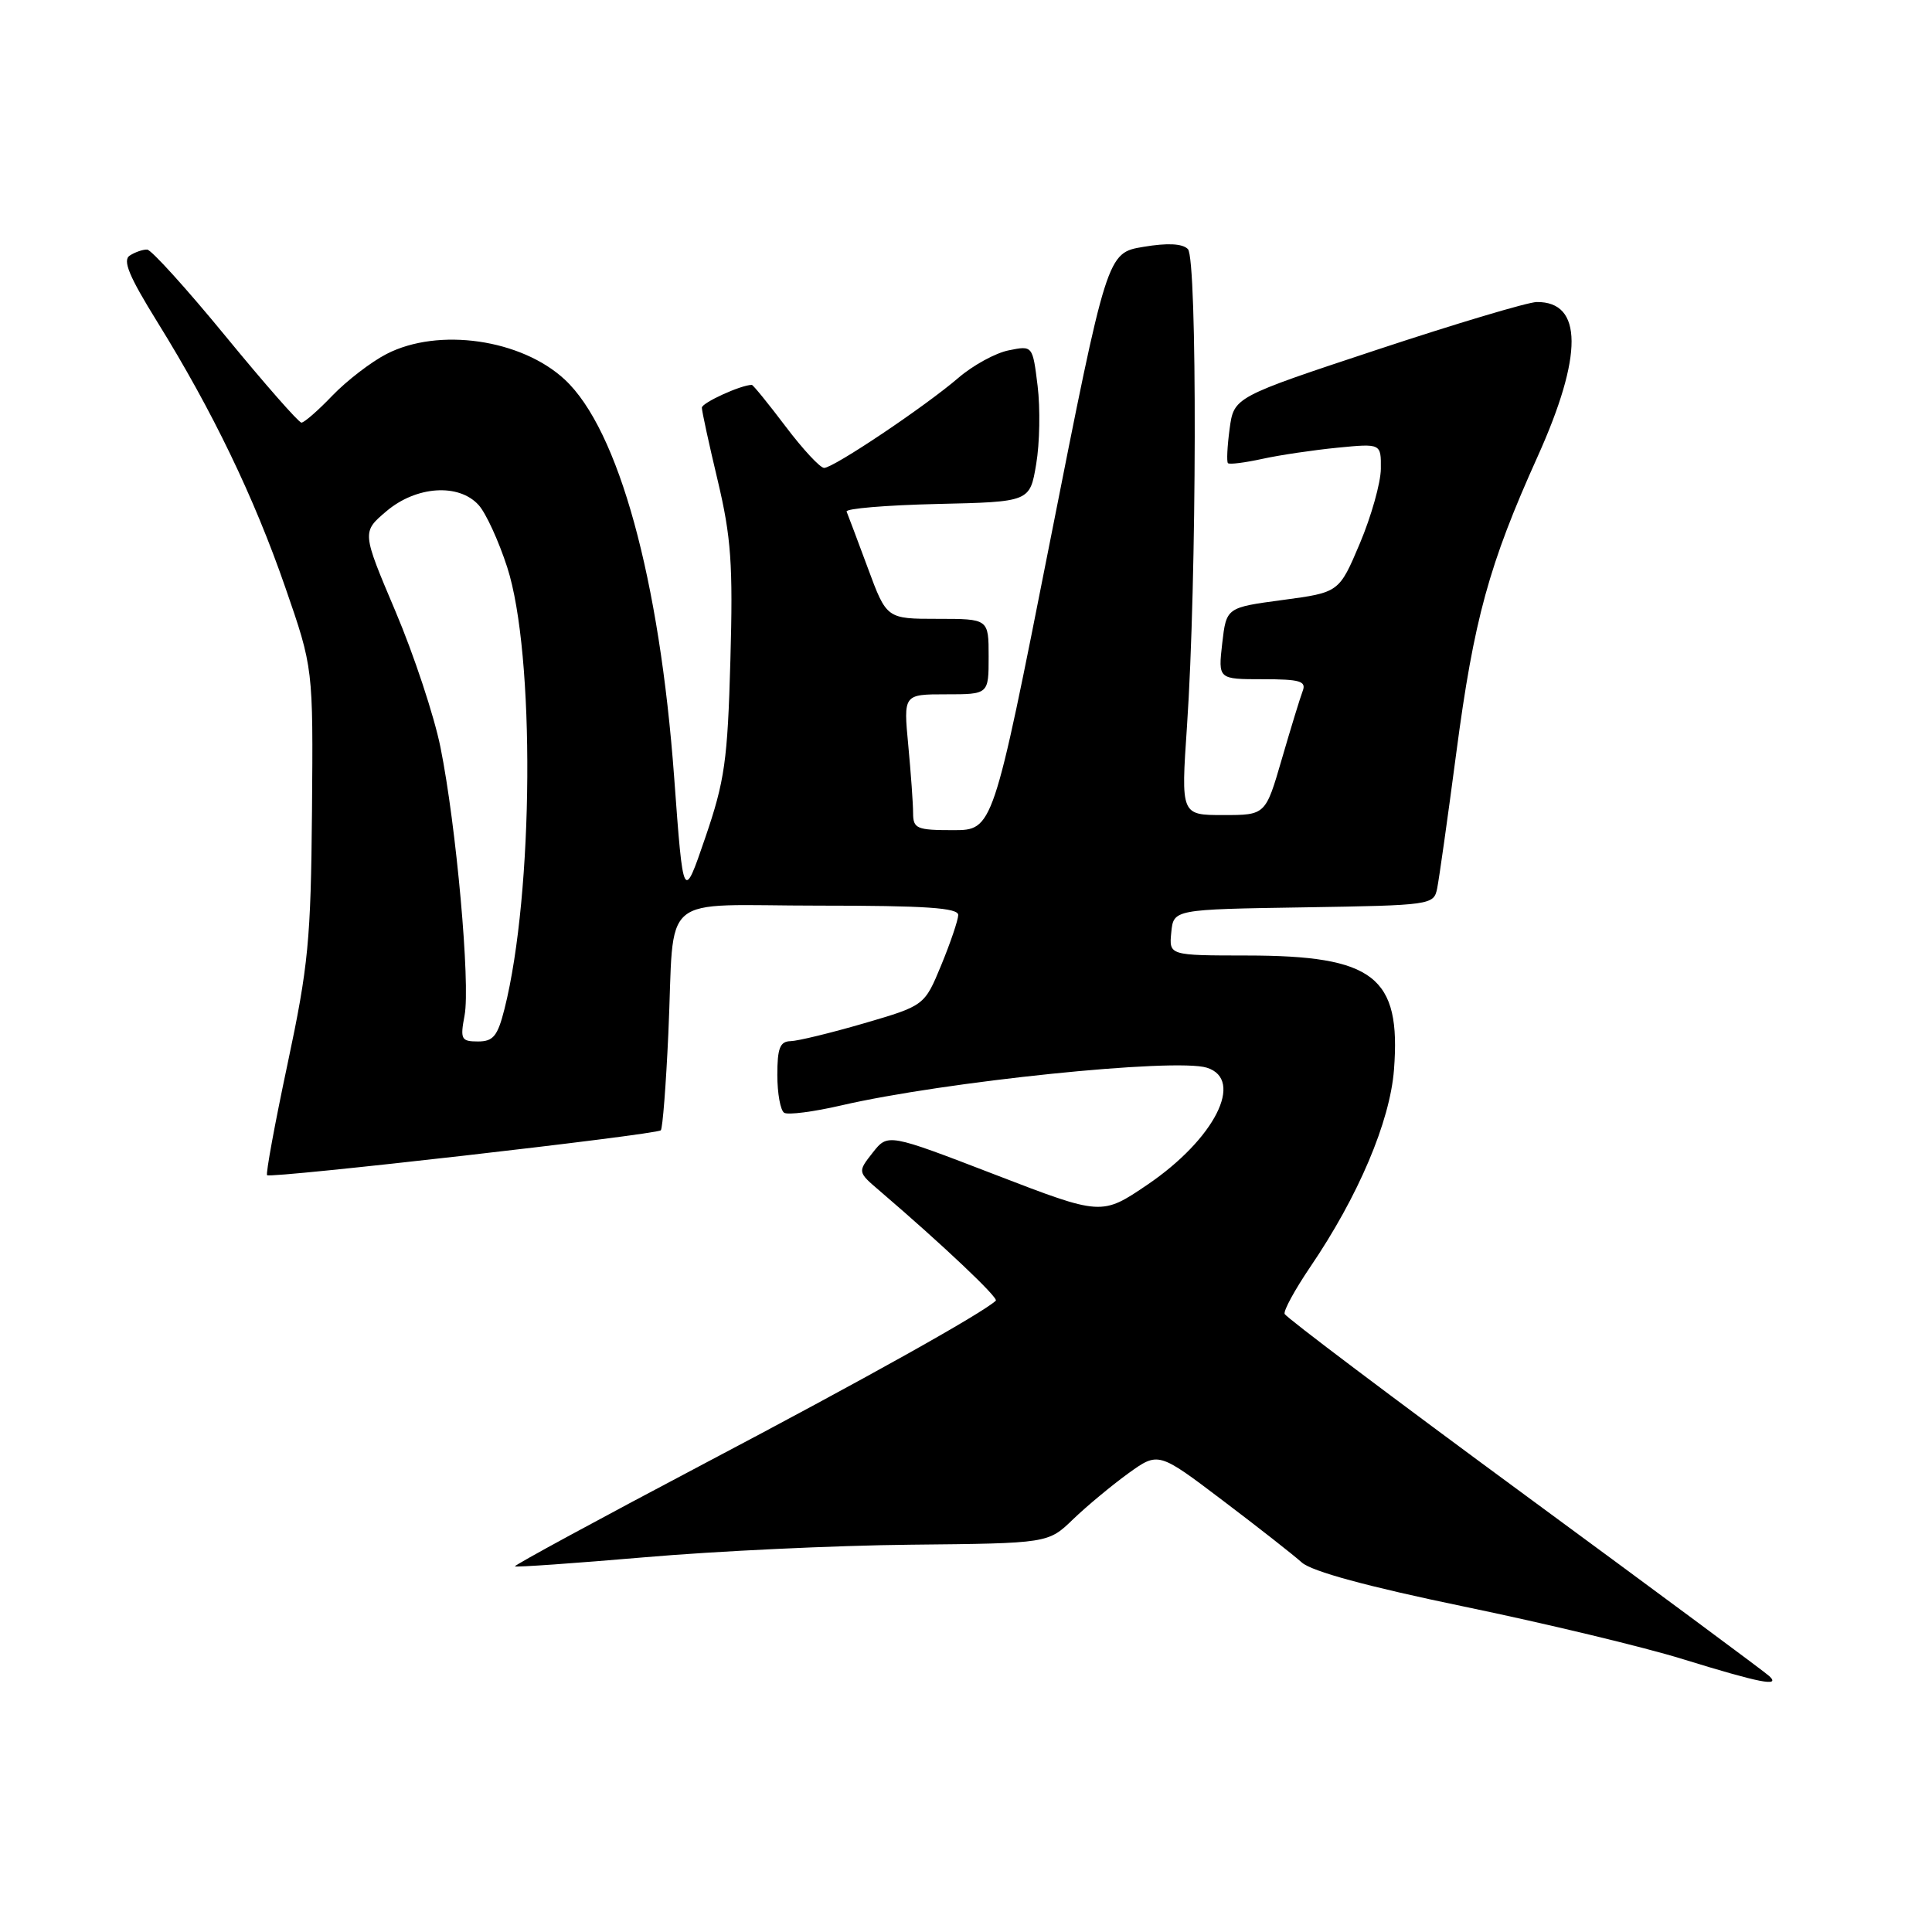 <?xml version="1.0" encoding="UTF-8" standalone="no"?>
<!DOCTYPE svg PUBLIC "-//W3C//DTD SVG 1.1//EN" "http://www.w3.org/Graphics/SVG/1.1/DTD/svg11.dtd" >
<svg xmlns="http://www.w3.org/2000/svg" xmlns:xlink="http://www.w3.org/1999/xlink" version="1.1" viewBox="0 0 256 256">
 <g >
 <path fill="currentColor"
d=" M 234.45 222.10 C 233.93 221.60 219.32 210.78 202.00 198.05 C 184.68 185.32 170.37 174.54 170.22 174.10 C 170.06 173.66 171.59 170.87 173.60 167.90 C 179.98 158.52 184.18 148.62 184.71 141.74 C 185.66 129.40 182.07 126.62 165.20 126.61 C 154.90 126.60 154.90 126.60 155.20 123.55 C 155.50 120.50 155.50 120.50 172.74 120.23 C 189.65 119.96 189.98 119.91 190.43 117.73 C 190.68 116.50 191.82 108.44 192.96 99.80 C 195.30 82.05 197.29 74.81 203.74 60.50 C 209.78 47.09 209.74 39.96 203.63 40.02 C 202.46 40.03 192.95 42.87 182.50 46.33 C 163.50 52.62 163.50 52.62 162.93 56.83 C 162.62 59.14 162.52 61.18 162.71 61.37 C 162.90 61.57 164.95 61.31 167.28 60.80 C 169.60 60.29 174.09 59.63 177.25 59.32 C 183.00 58.76 183.00 58.76 182.97 62.13 C 182.95 63.98 181.70 68.42 180.19 72.00 C 177.44 78.50 177.44 78.50 169.97 79.50 C 162.50 80.50 162.50 80.50 161.95 85.25 C 161.41 90.00 161.41 90.00 167.31 90.00 C 172.26 90.00 173.12 90.25 172.61 91.57 C 172.28 92.43 171.04 96.48 169.85 100.57 C 167.69 108.00 167.69 108.00 162.09 108.00 C 156.48 108.00 156.48 108.00 157.28 96.25 C 158.59 77.09 158.67 34.27 157.40 33.00 C 156.67 32.27 154.69 32.17 151.50 32.71 C 146.69 33.51 146.69 33.51 139.13 71.76 C 131.57 110.00 131.57 110.00 126.29 110.00 C 121.47 110.00 121.00 109.80 120.99 107.75 C 120.99 106.51 120.70 102.46 120.35 98.75 C 119.71 92.00 119.71 92.00 125.36 92.00 C 131.00 92.00 131.00 92.00 131.00 87.00 C 131.00 82.00 131.00 82.00 124.24 82.00 C 117.48 82.00 117.48 82.00 114.99 75.26 C 113.62 71.56 112.35 68.20 112.18 67.79 C 112.00 67.39 117.39 66.94 124.16 66.78 C 136.46 66.50 136.46 66.50 137.30 61.50 C 137.77 58.75 137.85 54.09 137.49 51.14 C 136.83 45.78 136.83 45.78 133.67 46.42 C 131.93 46.76 128.93 48.40 127.00 50.06 C 122.54 53.89 110.45 62.00 109.20 62.00 C 108.67 62.00 106.37 59.52 104.09 56.50 C 101.80 53.47 99.79 51.00 99.62 51.00 C 98.19 51.00 93.00 53.37 93.00 54.02 C 93.00 54.47 93.94 58.82 95.10 63.67 C 96.88 71.18 97.14 74.75 96.78 87.50 C 96.41 100.81 96.03 103.46 93.45 111.00 C 90.54 119.50 90.54 119.50 89.33 103.00 C 87.40 76.70 81.96 56.93 74.84 50.30 C 69.08 44.94 58.09 43.36 51.21 46.91 C 49.17 47.96 45.95 50.44 44.05 52.41 C 42.16 54.39 40.31 56.00 39.94 56.00 C 39.58 56.00 35.06 50.85 29.89 44.55 C 24.73 38.26 20.05 33.09 19.50 33.07 C 18.95 33.05 17.91 33.40 17.20 33.86 C 16.21 34.48 17.09 36.60 20.84 42.65 C 28.14 54.42 33.66 65.86 37.81 77.85 C 41.50 88.50 41.50 88.50 41.34 107.50 C 41.19 124.53 40.86 128.00 38.11 140.94 C 36.42 148.88 35.20 155.53 35.39 155.72 C 35.85 156.18 86.99 150.35 87.56 149.77 C 87.80 149.53 88.25 143.75 88.56 136.92 C 89.43 117.86 86.91 120.00 108.52 120.00 C 122.65 120.00 126.99 120.29 126.97 121.25 C 126.95 121.94 125.94 124.92 124.72 127.88 C 122.50 133.25 122.50 133.25 114.50 135.59 C 110.10 136.87 105.71 137.94 104.75 137.96 C 103.35 137.99 103.00 138.89 103.00 142.44 C 103.00 144.88 103.41 147.14 103.91 147.45 C 104.42 147.76 107.80 147.32 111.44 146.48 C 125.10 143.31 155.75 140.15 159.93 141.48 C 164.93 143.07 160.93 150.94 152.05 156.97 C 145.97 161.09 145.97 161.09 131.81 155.63 C 117.65 150.18 117.65 150.18 115.64 152.73 C 113.63 155.29 113.63 155.29 116.57 157.80 C 124.92 164.95 132.35 171.98 131.95 172.35 C 130.09 174.06 114.60 182.72 93.23 193.98 C 79.34 201.31 68.09 207.41 68.23 207.55 C 68.38 207.69 76.15 207.14 85.50 206.34 C 94.85 205.53 110.69 204.78 120.69 204.68 C 138.89 204.50 138.89 204.50 142.19 201.31 C 144.01 199.56 147.30 196.83 149.49 195.24 C 153.49 192.36 153.49 192.36 161.99 198.80 C 166.67 202.34 171.40 206.05 172.50 207.04 C 173.82 208.22 181.17 210.22 194.00 212.88 C 204.72 215.10 217.78 218.23 223.00 219.85 C 233.25 223.01 235.97 223.54 234.45 222.10 Z  M 61.56 134.54 C 62.34 130.37 60.46 109.39 58.36 99.00 C 57.53 94.88 54.85 86.78 52.40 81.00 C 47.95 70.50 47.95 70.50 51.19 67.75 C 55.14 64.39 60.79 64.01 63.42 66.92 C 64.38 67.97 66.08 71.68 67.21 75.17 C 70.91 86.62 70.72 118.32 66.85 133.68 C 65.94 137.29 65.36 138.00 63.34 138.00 C 61.11 138.00 60.96 137.71 61.56 134.54 Z "/>
</g>
</svg>